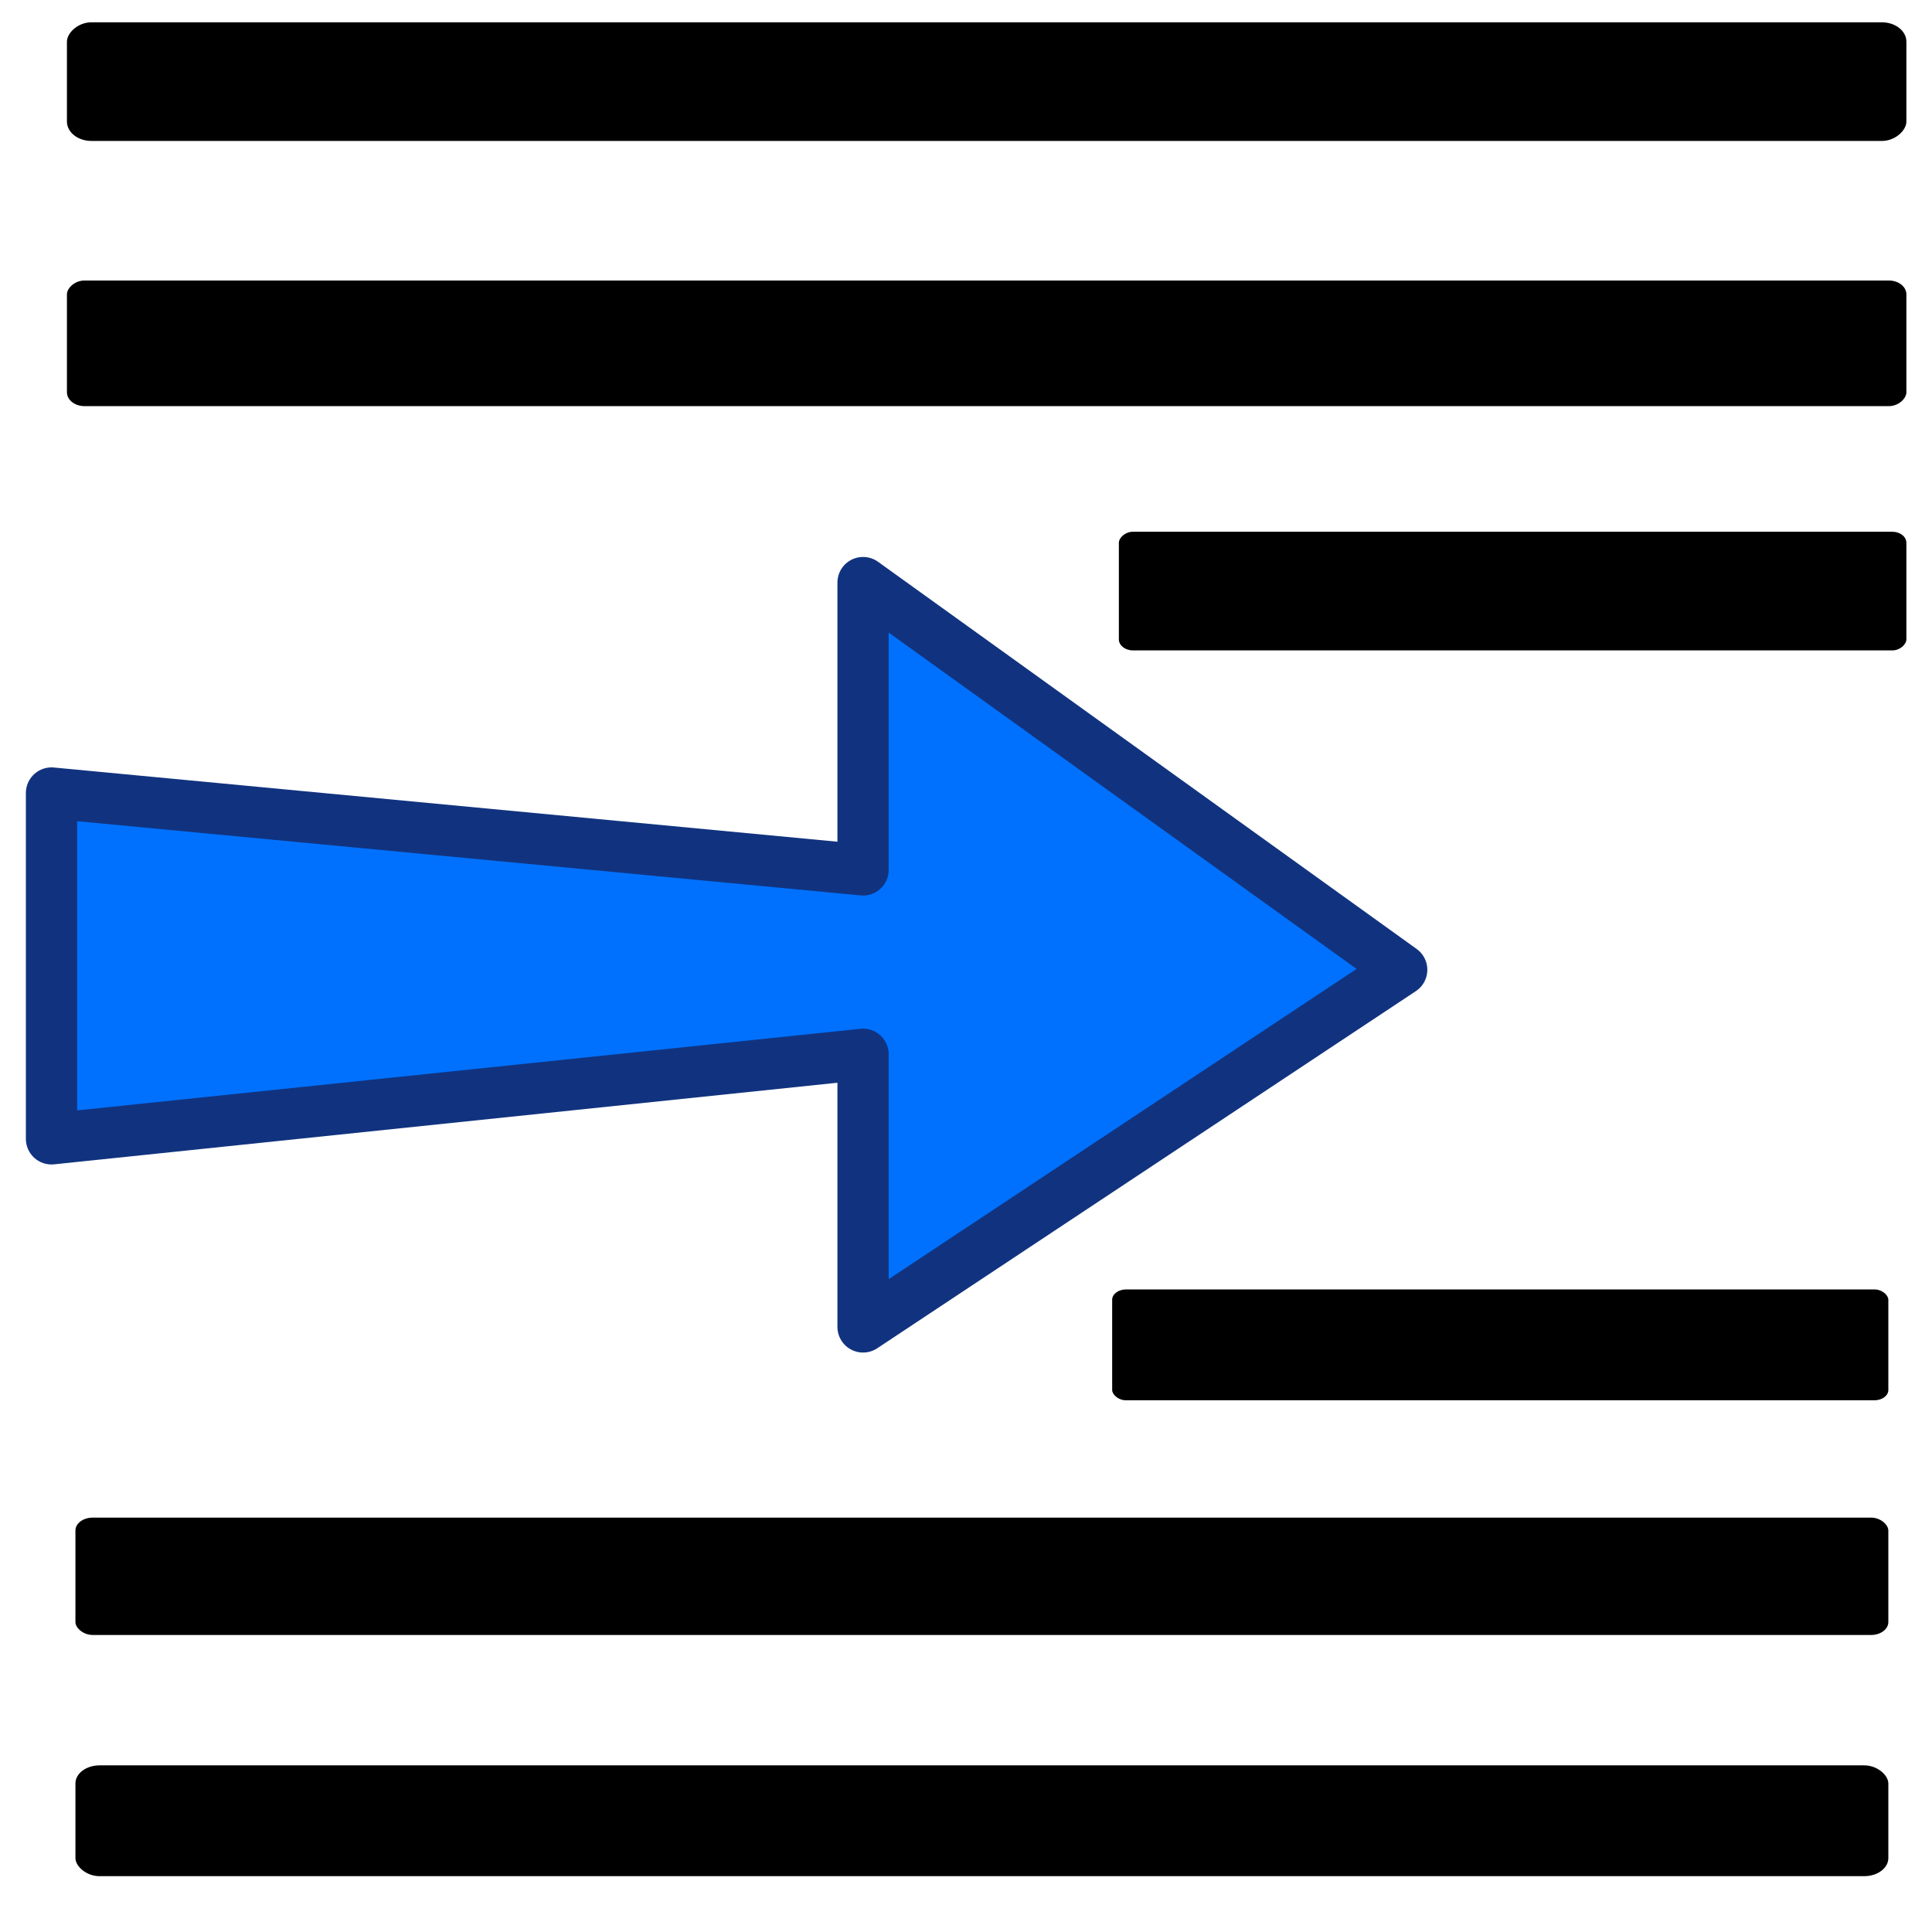 <?xml version="1.0" encoding="UTF-8" standalone="no"?>
<!-- Created with Inkscape (http://www.inkscape.org/) -->
<svg
   xmlns:dc="http://purl.org/dc/elements/1.1/"
   xmlns:cc="http://creativecommons.org/ns#"
   xmlns:rdf="http://www.w3.org/1999/02/22-rdf-syntax-ns#"
   xmlns:svg="http://www.w3.org/2000/svg"
   xmlns="http://www.w3.org/2000/svg"
   xmlns:xlink="http://www.w3.org/1999/xlink"
   xmlns:sodipodi="http://sodipodi.sourceforge.net/DTD/sodipodi-0.dtd"
   xmlns:inkscape="http://www.inkscape.org/namespaces/inkscape"
   sodipodi:docname="increase_indent.svg"
   sodipodi:docbase="D:\Documents and Settings\Joanna\My Documents\My Pictures\graph_vector\admin"
   inkscape:version="0.46"
   sodipodi:version="0.32"
   id="svg1878"
   height="1000"
   width="1000"
   inkscape:output_extension="org.inkscape.output.svg.inkscape"
   version="1.0"
   inkscape:export-filename="D:\Documents and Settings\Joanna\My Documents\My Pictures\graph_vector\admin\kuba_green_arrows_set.png"
   inkscape:export-xdpi="90"
   inkscape:export-ydpi="90">
  <defs
     id="defs3">
    <inkscape:perspective
       sodipodi:type="inkscape:persp3d"
       inkscape:vp_x="0 : 13.88827 : 1"
       inkscape:vp_y="0 : 1000 : 0"
       inkscape:vp_z="36.514278 : 13.88827 : 1"
       inkscape:persp3d-origin="18.257139 : 9.2588469 : 1"
       id="perspective66" />
    <linearGradient
       inkscape:collect="always"
       xlink:href="#linearGradient11462"
       id="linearGradient4214"
       gradientUnits="userSpaceOnUse"
       gradientTransform="matrix(0,0.801,-1.248,0,-91.981,2.833)"
       x1="392.419"
       y1="-308.434"
       x2="412.948"
       y2="-287.179" />
    <linearGradient
       inkscape:collect="always"
       xlink:href="#linearGradient11462"
       id="linearGradient4220"
       gradientUnits="userSpaceOnUse"
       gradientTransform="matrix(0.801,0,0,1.248,-83.302,3.761)"
       x1="358.603"
       y1="247.413"
       x2="341.685"
       y2="267.084" />
    <linearGradient
       inkscape:collect="always"
       xlink:href="#linearGradient7090"
       id="linearGradient9068"
       gradientUnits="userSpaceOnUse"
       gradientTransform="scale(-1.207,-0.828)"
       x1="-451.174"
       y1="-315.642"
       x2="-433.682"
       y2="-333.9" />
    <linearGradient
       inkscape:collect="always"
       xlink:href="#linearGradient2315"
       id="linearGradient9071"
       gradientUnits="userSpaceOnUse"
       gradientTransform="matrix(-0.867,0,0,-0.595,497.828,330.614)"
       x1="-53.428"
       y1="109.79"
       x2="-31.586"
       y2="95.684" />
    <linearGradient
       inkscape:collect="always"
       xlink:href="#linearGradient2372"
       id="linearGradient8316"
       gradientUnits="userSpaceOnUse"
       gradientTransform="matrix(2.136,0,0,0.418,623.245,181.423)"
       x1="-50.436"
       y1="124.946"
       x2="-50.436"
       y2="165.625" />
    <linearGradient
       inkscape:collect="always"
       xlink:href="#linearGradient7090"
       id="linearGradient8960"
       gradientUnits="userSpaceOnUse"
       gradientTransform="matrix(0,1.207,-0.828,0,0,0)"
       x1="215.315"
       y1="-458.995"
       x2="233.062"
       y2="-441.215" />
    <linearGradient
       inkscape:collect="always"
       xlink:href="#linearGradient2315"
       id="linearGradient8963"
       gradientUnits="userSpaceOnUse"
       gradientTransform="matrix(0,0.867,-0.595,0,434.301,307.465)"
       x1="-53.428"
       y1="109.79"
       x2="-31.586"
       y2="95.684" />
    <linearGradient
       inkscape:collect="always"
       xlink:href="#linearGradient2372"
       id="linearGradient8322"
       gradientUnits="userSpaceOnUse"
       gradientTransform="matrix(2.136,0,0,0.418,475.356,179.745)"
       x1="-50.436"
       y1="124.946"
       x2="-50.436"
       y2="165.625" />
    <linearGradient
       inkscape:collect="always"
       xlink:href="#linearGradient7090"
       id="linearGradient10532"
       gradientUnits="userSpaceOnUse"
       gradientTransform="matrix(1.207,0,0,0.828,-24.667,304.205)"
       x1="248.203"
       y1="312.072"
       x2="230.448"
       y2="331.675" />
    <linearGradient
       inkscape:collect="always"
       xlink:href="#linearGradient2315"
       id="linearGradient10530"
       gradientUnits="userSpaceOnUse"
       gradientTransform="matrix(0.867,0,0,0.595,300.868,509.52)"
       x1="-53.428"
       y1="109.79"
       x2="-31.586"
       y2="95.684" />
    <linearGradient
       inkscape:collect="always"
       xlink:href="#linearGradient2372"
       id="linearGradient10528"
       gradientUnits="userSpaceOnUse"
       gradientTransform="matrix(2.136,0,0,0.418,389.985,182.29)"
       x1="-50.436"
       y1="124.946"
       x2="-50.436"
       y2="165.625" />
    <linearGradient
       inkscape:collect="always"
       xlink:href="#linearGradient11462"
       id="linearGradient7377"
       gradientUnits="userSpaceOnUse"
       gradientTransform="matrix(-0.801,0,0,-1.248,-11.991,4.69)"
       x1="-579.002"
       y1="-246.082"
       x2="-559.398"
       y2="-267.714" />
    <linearGradient
       inkscape:collect="always"
       xlink:href="#linearGradient11462"
       id="linearGradient7666"
       gradientUnits="userSpaceOnUse"
       gradientTransform="matrix(0.801,0,0,1.248,21.815,45.707)"
       x1="358.603"
       y1="247.413"
       x2="341.685"
       y2="267.084" />
    <linearGradient
       inkscape:collect="always"
       xlink:href="#linearGradient11462"
       id="linearGradient7664"
       gradientUnits="userSpaceOnUse"
       gradientTransform="matrix(0.801,0,0,1.248,-2.078,45.707)"
       x1="358.603"
       y1="247.413"
       x2="341.685"
       y2="267.084" />
    <linearGradient
       inkscape:collect="always"
       xlink:href="#linearGradient11462"
       id="linearGradient7732"
       gradientUnits="userSpaceOnUse"
       gradientTransform="matrix(0,0.801,-1.248,0,0,0)"
       x1="488.857"
       y1="-301.271"
       x2="507.577"
       y2="-281.405" />
    <linearGradient
       inkscape:collect="always"
       xlink:href="#linearGradient11462"
       id="linearGradient7730"
       gradientUnits="userSpaceOnUse"
       gradientTransform="matrix(0,0.801,-1.248,0,0,0)"
       x1="458.623"
       y1="-301.674"
       x2="477.974"
       y2="-280.466" />
    <linearGradient
       inkscape:collect="always"
       xlink:href="#linearGradient11462"
       id="linearGradient7718"
       gradientUnits="userSpaceOnUse"
       gradientTransform="scale(-0.801,-1.248)"
       x1="-563.726"
       y1="-297.632"
       x2="-546.17"
       y2="-318.545" />
    <linearGradient
       inkscape:collect="always"
       xlink:href="#linearGradient11462"
       id="linearGradient7716"
       gradientUnits="userSpaceOnUse"
       gradientTransform="scale(-0.801,-1.248)"
       x1="-593.22"
       y1="-298.253"
       x2="-575.345"
       y2="-318.545" />
    <linearGradient
       inkscape:collect="always"
       xlink:href="#linearGradient11462"
       id="linearGradient7714"
       gradientUnits="userSpaceOnUse"
       gradientTransform="matrix(0,-0.801,1.248,0,-75.011,3.703)"
       x1="-390.871"
       y1="361.036"
       x2="-413.246"
       y2="338.452" />
    <linearGradient
       inkscape:collect="always"
       xlink:href="#linearGradient11462"
       id="linearGradient7756"
       gradientUnits="userSpaceOnUse"
       gradientTransform="matrix(0,-0.801,1.248,0,0,0)"
       x1="-456.451"
       y1="358.809"
       x2="-476.012"
       y2="338.003" />
    <linearGradient
       inkscape:collect="always"
       xlink:href="#linearGradient11462"
       id="linearGradient7754"
       gradientUnits="userSpaceOnUse"
       gradientTransform="matrix(0,-0.801,1.248,0,0,0)"
       x1="-485.634"
       y1="358.674"
       x2="-505.825"
       y2="337.6" />
    <linearGradient
       inkscape:collect="always"
       xlink:href="#linearGradient7090"
       id="linearGradient9014"
       gradientUnits="userSpaceOnUse"
       gradientTransform="matrix(0,-1.207,0.828,0,0,0)"
       x1="-215.197"
       y1="558.799"
       x2="-232.255"
       y2="540.768" />
    <linearGradient
       inkscape:collect="always"
       xlink:href="#linearGradient2315"
       id="linearGradient9017"
       gradientUnits="userSpaceOnUse"
       gradientTransform="matrix(0,-0.867,0.595,0,393.881,233.799)"
       x1="-53.428"
       y1="109.79"
       x2="-31.586"
       y2="95.684" />
    <linearGradient
       inkscape:collect="always"
       xlink:href="#linearGradient2372"
       id="linearGradient8328"
       gradientUnits="userSpaceOnUse"
       gradientTransform="matrix(2.136,0,0,0.418,553.072,180.304)"
       x1="-50.436"
       y1="124.946"
       x2="-50.436"
       y2="165.625" />
    <linearGradient
       inkscape:collect="always"
       xlink:href="#linearGradient11462"
       id="linearGradient8731"
       gradientUnits="userSpaceOnUse"
       gradientTransform="scale(-1.207,-0.828)"
       x1="-451.305"
       y1="-228.704"
       x2="-434.34"
       y2="-246.577" />
    <linearGradient
       inkscape:collect="always"
       xlink:href="#linearGradient2315"
       id="linearGradient8734"
       gradientUnits="userSpaceOnUse"
       gradientTransform="matrix(-0.867,0,0,-0.595,497.828,258.614)"
       x1="-53.428"
       y1="109.79"
       x2="-31.586"
       y2="95.684" />
    <linearGradient
       inkscape:collect="always"
       xlink:href="#linearGradient2372"
       id="linearGradient8622"
       gradientUnits="userSpaceOnUse"
       gradientTransform="matrix(2.136,0,0,0.418,623.245,181.423)"
       x1="-50.436"
       y1="124.946"
       x2="-50.436"
       y2="165.625" />
    <linearGradient
       inkscape:collect="always"
       xlink:href="#linearGradient11462"
       id="linearGradient8765"
       gradientUnits="userSpaceOnUse"
       gradientTransform="matrix(0,1.207,-0.828,0,0,0)"
       x1="155.514"
       y1="-459.746"
       x2="173.433"
       y2="-440.714" />
    <linearGradient
       inkscape:collect="always"
       xlink:href="#linearGradient2315"
       id="linearGradient8768"
       gradientUnits="userSpaceOnUse"
       gradientTransform="matrix(0,0.867,-0.595,0,434.301,235.465)"
       x1="-53.428"
       y1="109.79"
       x2="-31.586"
       y2="95.684" />
    <linearGradient
       inkscape:collect="always"
       xlink:href="#linearGradient2372"
       id="linearGradient8628"
       gradientUnits="userSpaceOnUse"
       gradientTransform="matrix(2.136,0,0,0.418,475.356,179.745)"
       x1="-50.436"
       y1="124.946"
       x2="-50.436"
       y2="165.625" />
    <linearGradient
       inkscape:collect="always"
       xlink:href="#linearGradient11462"
       id="linearGradient8771"
       gradientUnits="userSpaceOnUse"
       gradientTransform="scale(1.207,0.828)"
       x1="248.072"
       y1="224.941"
       x2="230.58"
       y2="244.736" />
    <linearGradient
       inkscape:collect="always"
       xlink:href="#linearGradient2315"
       id="linearGradient8774"
       gradientUnits="userSpaceOnUse"
       gradientTransform="matrix(0.867,0,0,0.595,325.535,133.316)"
       x1="-53.428"
       y1="109.79"
       x2="-31.586"
       y2="95.684" />
    <linearGradient
       inkscape:collect="always"
       xlink:href="#linearGradient2372"
       id="linearGradient8634"
       gradientUnits="userSpaceOnUse"
       gradientTransform="matrix(2.136,0,0,0.418,389.985,182.29)"
       x1="-50.436"
       y1="124.946"
       x2="-50.436"
       y2="165.625" />
    <linearGradient
       inkscape:collect="always"
       xlink:href="#linearGradient11462"
       id="linearGradient8759"
       gradientUnits="userSpaceOnUse"
       gradientTransform="matrix(0,-1.207,0.828,0,0,0)"
       x1="-155.741"
       y1="558.799"
       x2="-171.937"
       y2="541.269" />
    <linearGradient
       id="linearGradient2315">
      <stop
         style="stop-color:#83cb46;stop-opacity:1;"
         offset="0"
         id="stop2317" />
      <stop
         style="stop-color:#ffffff;stop-opacity:1;"
         offset="1"
         id="stop2319" />
    </linearGradient>
    <linearGradient
       inkscape:collect="always"
       xlink:href="#linearGradient2315"
       id="linearGradient8762"
       gradientUnits="userSpaceOnUse"
       gradientTransform="matrix(0,-0.867,0.595,0,393.881,161.799)"
       x1="-53.428"
       y1="109.79"
       x2="-31.586"
       y2="95.684" />
    <linearGradient
       id="linearGradient2372">
      <stop
         style="stop-color:#006f9d;stop-opacity:1;"
         offset="0"
         id="stop2374" />
      <stop
         style="stop-color:#7bcefb;stop-opacity:1;"
         offset="1"
         id="stop2376" />
    </linearGradient>
    <linearGradient
       inkscape:collect="always"
       xlink:href="#linearGradient2372"
       id="linearGradient8640"
       gradientUnits="userSpaceOnUse"
       gradientTransform="matrix(2.136,0,0,0.418,553.072,180.304)"
       x1="-50.436"
       y1="124.946"
       x2="-50.436"
       y2="165.625" />
    <linearGradient
       inkscape:collect="always"
       xlink:href="#linearGradient11462"
       id="linearGradient9478"
       gradientUnits="userSpaceOnUse"
       gradientTransform="matrix(-1.673,0,0,-1.148,-296.472,-123.477)"
       x1="-451.305"
       y1="-228.704"
       x2="-434.34"
       y2="-246.577" />
    <linearGradient
       inkscape:collect="always"
       xlink:href="#linearGradient11462"
       id="linearGradient9375"
       gradientUnits="userSpaceOnUse"
       gradientTransform="matrix(0,1.673,-1.148,0,-237.286,-125.731)"
       x1="155.514"
       y1="-459.746"
       x2="173.433"
       y2="-440.714" />
    <linearGradient
       inkscape:collect="always"
       xlink:href="#linearGradient11462"
       id="linearGradient9351"
       gradientUnits="userSpaceOnUse"
       gradientTransform="matrix(1.673,0,0,1.148,-203.141,-119.82)"
       x1="248.072"
       y1="224.941"
       x2="230.58"
       y2="244.736" />
    <linearGradient
       id="linearGradient11462">
      <stop
         style="stop-color:#80ff26;stop-opacity:1;"
         offset="0"
         id="stop11464" />
      <stop
         style="stop-color:#2c9600;stop-opacity:1;"
         offset="1"
         id="stop11466" />
    </linearGradient>
    <linearGradient
       inkscape:collect="always"
       xlink:href="#linearGradient11462"
       id="linearGradient9447"
       gradientUnits="userSpaceOnUse"
       gradientTransform="matrix(0,-1.673,1.148,0,-269.006,-124.957)"
       x1="-155.741"
       y1="558.799"
       x2="-171.937"
       y2="541.269" />
    <linearGradient
       inkscape:collect="always"
       xlink:href="#linearGradient7090"
       id="linearGradient9491"
       gradientUnits="userSpaceOnUse"
       gradientTransform="matrix(-1.673,0,0,-1.148,-296.472,-182.024)"
       x1="-451.305"
       y1="-228.704"
       x2="-434.34"
       y2="-246.577" />
    <linearGradient
       inkscape:collect="always"
       xlink:href="#linearGradient7090"
       id="linearGradient9493"
       gradientUnits="userSpaceOnUse"
       gradientTransform="matrix(0,1.673,-1.148,0,-237.286,-184.278)"
       x1="155.514"
       y1="-459.746"
       x2="173.433"
       y2="-440.714" />
    <linearGradient
       inkscape:collect="always"
       xlink:href="#linearGradient7090"
       id="linearGradient9495"
       gradientUnits="userSpaceOnUse"
       gradientTransform="matrix(1.673,0,0,1.148,-203.141,-178.367)"
       x1="248.072"
       y1="224.941"
       x2="230.58"
       y2="244.736" />
    <linearGradient
       id="linearGradient7090">
      <stop
         style="stop-color:#ff2a26;stop-opacity:1;"
         offset="0"
         id="stop7092" />
      <stop
         style="stop-color:#96000d;stop-opacity:1;"
         offset="1"
         id="stop7094" />
    </linearGradient>
    <linearGradient
       inkscape:collect="always"
       xlink:href="#linearGradient7090"
       id="linearGradient9497"
       gradientUnits="userSpaceOnUse"
       gradientTransform="matrix(0,-1.673,1.148,0,-269.006,-183.504)"
       x1="-155.741"
       y1="558.799"
       x2="-171.937"
       y2="541.269" />
    <linearGradient
       y2="475.744"
       x2="-1168.106"
       y1="561.127"
       x1="-1254.51"
       gradientUnits="userSpaceOnUse"
       id="linearGradient3355"
       xlink:href="#linearGradient3281"
       inkscape:collect="always" />
    <linearGradient
       y2="475.744"
       x2="-1168.106"
       y1="561.127"
       x1="-1254.51"
       gradientUnits="userSpaceOnUse"
       id="linearGradient3353"
       xlink:href="#linearGradient3281"
       inkscape:collect="always" />
    <linearGradient
       y2="475.744"
       x2="-1168.106"
       y1="561.127"
       x1="-1254.51"
       gradientUnits="userSpaceOnUse"
       id="linearGradient5754"
       xlink:href="#linearGradient3281"
       inkscape:collect="always" />
    <linearGradient
       y2="475.744"
       x2="-1168.106"
       y1="561.127"
       x1="-1254.51"
       gradientUnits="userSpaceOnUse"
       id="linearGradient5752"
       xlink:href="#linearGradient3281"
       inkscape:collect="always" />
    <linearGradient
       y2="-678.466"
       x2="1709.72"
       y1="748.412"
       x1="-12.665"
       gradientTransform="matrix(1.064,0,0,1.021,-44.421,-30.298)"
       gradientUnits="userSpaceOnUse"
       id="linearGradient5750"
       xlink:href="#linearGradient3281"
       inkscape:collect="always" />
    <linearGradient
       y2="-678.466"
       x2="1709.72"
       y1="748.412"
       x1="-12.665"
       gradientTransform="matrix(1.064,0,0,1.021,-44.421,-30.298)"
       gradientUnits="userSpaceOnUse"
       id="linearGradient5748"
       xlink:href="#linearGradient3281"
       inkscape:collect="always" />
    <linearGradient
       y2="-678.466"
       x2="1709.72"
       y1="748.412"
       x1="-12.665"
       gradientTransform="matrix(1.064,0,0,1.021,-44.421,-30.298)"
       gradientUnits="userSpaceOnUse"
       id="linearGradient5746"
       xlink:href="#linearGradient3281"
       inkscape:collect="always" />
    <linearGradient
       y2="547.721"
       x2="-199.248"
       y1="547.721"
       x1="2231.568"
       gradientTransform="matrix(0,-0.169,0.922,0,-562.937,1346.17)"
       gradientUnits="userSpaceOnUse"
       id="linearGradient5733"
       xlink:href="#linearGradient9908"
       inkscape:collect="always" />
    <linearGradient
       y2="547.721"
       x2="-199.248"
       y1="547.721"
       x1="2231.568"
       gradientTransform="matrix(-0.164,0,0,-0.951,492.166,1461.326)"
       gradientUnits="userSpaceOnUse"
       id="linearGradient5731"
       xlink:href="#linearGradient9908"
       inkscape:collect="always" />
    <linearGradient
       y2="547.721"
       x2="-199.248"
       y1="547.721"
       x1="2231.568"
       gradientTransform="matrix(0,0.169,-0.922,0,301.292,685.057)"
       gradientUnits="userSpaceOnUse"
       id="linearGradient5729"
       xlink:href="#linearGradient9908"
       inkscape:collect="always" />
    <linearGradient
       y2="547.721"
       x2="-199.248"
       y1="547.721"
       x1="2231.568"
       gradientTransform="matrix(0.164,0,0,0.951,-451.295,569.902)"
       gradientUnits="userSpaceOnUse"
       id="linearGradient5727"
       xlink:href="#linearGradient9908"
       inkscape:collect="always" />
    <linearGradient
       y2="335.804"
       x2="187.272"
       y1="253.374"
       x1="182.522"
       gradientTransform="matrix(1.345,0,0,1.287,-407.051,702.332)"
       gradientUnits="userSpaceOnUse"
       id="linearGradient5725"
       xlink:href="#linearGradient3107"
       inkscape:collect="always" />
    <linearGradient
       y2="277"
       x2="318.5"
       y1="56"
       x1="313"
       gradientTransform="matrix(1.341,0,0,1.287,-403.057,702.344)"
       gradientUnits="userSpaceOnUse"
       id="linearGradient5723"
       xlink:href="#linearGradient4071"
       inkscape:collect="always" />
    <linearGradient
       y2="7.109"
       x2="21.933"
       y1="24.627"
       x1="21.933"
       gradientTransform="matrix(25.243,0,0,19.199,-541.854,592.956)"
       gradientUnits="userSpaceOnUse"
       id="linearGradient5721"
       xlink:href="#aigrd3"
       inkscape:collect="always" />
    <linearGradient
       y2="7.109"
       x2="21.933"
       y1="24.627"
       x1="21.933"
       gradientTransform="matrix(25.243,0,0,19.199,-541.854,592.956)"
       gradientUnits="userSpaceOnUse"
       id="linearGradient5698"
       xlink:href="#aigrd3"
       inkscape:collect="always" />
    <linearGradient
       y2="277"
       x2="318.5"
       y1="56"
       x1="313"
       gradientTransform="matrix(1.341,0,0,1.287,-403.057,702.344)"
       gradientUnits="userSpaceOnUse"
       id="linearGradient5695"
       xlink:href="#linearGradient4071"
       inkscape:collect="always" />
    <linearGradient
       y2="335.804"
       x2="187.272"
       y1="253.374"
       x1="182.522"
       gradientTransform="matrix(1.345,0,0,1.287,-407.051,702.332)"
       gradientUnits="userSpaceOnUse"
       id="linearGradient5690"
       xlink:href="#linearGradient3107"
       inkscape:collect="always" />
    <radialGradient
       r="19.969"
       fy="20.778"
       fx="16.757"
       cy="20.778"
       cx="16.757"
       gradientTransform="matrix(-46.796,0,0,55.521,1458.849,-271.125)"
       gradientUnits="userSpaceOnUse"
       id="radialGradient5678"
       xlink:href="#linearGradient8155"
       inkscape:collect="always" />
    <linearGradient
       y2="547.721"
       x2="-199.248"
       y1="547.721"
       x1="2231.568"
       gradientTransform="matrix(0.164,0,0,0.951,-451.295,569.902)"
       gradientUnits="userSpaceOnUse"
       id="linearGradient5675"
       xlink:href="#linearGradient9908"
       inkscape:collect="always" />
    <linearGradient
       y2="547.721"
       x2="-199.248"
       y1="547.721"
       x1="2231.568"
       gradientTransform="matrix(0,0.169,-0.922,0,301.292,685.057)"
       gradientUnits="userSpaceOnUse"
       id="linearGradient5672"
       xlink:href="#linearGradient9908"
       inkscape:collect="always" />
    <linearGradient
       y2="547.721"
       x2="-199.248"
       y1="547.721"
       x1="2231.568"
       gradientTransform="matrix(-0.164,0,0,-0.951,492.166,1461.326)"
       gradientUnits="userSpaceOnUse"
       id="linearGradient5669"
       xlink:href="#linearGradient9908"
       inkscape:collect="always" />
    <linearGradient
       y2="547.721"
       x2="-199.248"
       y1="547.721"
       x1="2231.568"
       gradientTransform="matrix(0,-0.169,0.922,0,-562.937,1346.17)"
       gradientUnits="userSpaceOnUse"
       id="linearGradient5666"
       xlink:href="#linearGradient9908"
       inkscape:collect="always" />
    <linearGradient
       inkscape:collect="always"
       id="linearGradient4071">
      <stop
         style="stop-color:#37abc8;stop-opacity:1;"
         offset="0"
         id="stop4073" />
      <stop
         style="stop-color:#37abc8;stop-opacity:0;"
         offset="1"
         id="stop4075" />
    </linearGradient>
    <linearGradient
       inkscape:collect="always"
       id="linearGradient3107">
      <stop
         style="stop-color:#8ae234;stop-opacity:1;"
         offset="0"
         id="stop3109" />
      <stop
         style="stop-color:#4e9a06;stop-opacity:1"
         offset="1"
         id="stop3111" />
    </linearGradient>
    <inkscape:perspective
       sodipodi:type="inkscape:persp3d"
       inkscape:vp_x="0 : 240 : 1"
       inkscape:vp_y="0 : 1000 : 0"
       inkscape:vp_z="640 : 240 : 1"
       inkscape:persp3d-origin="320 : 160 : 1"
       id="perspective3102" />
    <radialGradient
       gradientUnits="userSpaceOnUse"
       gradientTransform="matrix(1,0,0,0.184,0,33.975)"
       r="22.097"
       fy="41.636"
       fx="24.218"
       cy="41.636"
       cx="24.218"
       id="radialGradient12135"
       xlink:href="#linearGradient12129"
       inkscape:collect="always" />
    <linearGradient
       id="aigrd3"
       gradientUnits="userSpaceOnUse"
       x1="21.933"
       y1="24.627"
       x2="21.933"
       y2="7.109">
      <stop
         offset="0"
         style="stop-color:#D0D6E5;stroke-dasharray:none;stroke-miterlimit:4;stroke-width:1.217"
         id="stop16199" />
      <stop
         offset="1"
         style="stop-color:#093A80;stroke-dasharray:none;stroke-miterlimit:4;stroke-width:1.217"
         id="stop16201" />
    </linearGradient>
    <linearGradient
       id="aigrd2"
       gradientUnits="userSpaceOnUse"
       x1="21.877"
       y1="30.341"
       x2="21.917"
       y2="22.577">
      <stop
         offset="0"
         style="stop-color:#5e4f07;stop-opacity:1;"
         id="stop16184" />
      <stop
         offset="1"
         style="stop-color:#348a31;stop-opacity:1;"
         id="stop16186" />
    </linearGradient>
    <linearGradient
       id="aigrd1"
       gradientUnits="userSpaceOnUse"
       x1="12.487"
       y1="3.732"
       x2="31.081"
       y2="36.033">
      <stop
         offset="0"
         style="stop-color:#D2D2D2;stroke-dasharray:none;stroke-miterlimit:4;stroke-width:1.217"
         id="stop16177" />
      <stop
         offset="1"
         style="stop-color:#EDEDED;stroke-dasharray:none;stroke-miterlimit:4;stroke-width:1.217"
         id="stop16179" />
    </linearGradient>
    <linearGradient
       id="linearGradient12129"
       inkscape:collect="always">
      <stop
         id="stop12131"
         offset="0"
         style="stop-color:#000000;stop-opacity:1;" />
      <stop
         id="stop12133"
         offset="1"
         style="stop-color:#000000;stop-opacity:0;" />
    </linearGradient>
    <linearGradient
       id="linearGradient2392">
      <stop
         style="stop-color:#715b26;stop-opacity:1;"
         offset="0"
         id="stop2394" />
      <stop
         style="stop-color:#312710;stop-opacity:1;"
         offset="1"
         id="stop2396" />
    </linearGradient>
    <linearGradient
       y2="7.109"
       x2="21.933"
       y1="24.627"
       x1="21.933"
       gradientUnits="userSpaceOnUse"
       id="linearGradient7648">
      <stop
         id="stop7650"
         style="stop-color:#8595bc;stop-opacity:1;"
         offset="0" />
      <stop
         id="stop7652"
         style="stop-color:#041a3b;stop-opacity:1;"
         offset="1" />
    </linearGradient>
    <linearGradient
       id="linearGradient2224">
      <stop
         id="stop2226"
         offset="0"
         style="stop-color:#7c7c7c;stop-opacity:1;" />
      <stop
         id="stop2228"
         offset="1"
         style="stop-color:#b8b8b8;stop-opacity:1;" />
    </linearGradient>
    <linearGradient
       id="linearGradient8155"
       inkscape:collect="always">
      <stop
         id="stop8157"
         offset="0"
         style="stop-color:#ffffff;stop-opacity:1;" />
      <stop
         id="stop8159"
         offset="1"
         style="stop-color:#ffffff;stop-opacity:0;" />
    </linearGradient>
    <linearGradient
       id="linearGradient8171">
      <stop
         id="stop8173"
         offset="0"
         style="stop-color:#bbbdba;stop-opacity:1;" />
      <stop
         id="stop8175"
         offset="1"
         style="stop-color:#70746e;stop-opacity:1;" />
    </linearGradient>
    <linearGradient
       id="linearGradient5048">
      <stop
         id="stop5050"
         offset="0"
         style="stop-color:black;stop-opacity:0;" />
      <stop
         style="stop-color:black;stop-opacity:1;"
         offset="0.5"
         id="stop5056" />
      <stop
         id="stop5052"
         offset="1"
         style="stop-color:black;stop-opacity:0;" />
    </linearGradient>
    <inkscape:perspective
       id="perspective80"
       inkscape:persp3d-origin="24 : 16 : 1"
       inkscape:vp_z="48 : 24 : 1"
       inkscape:vp_y="0 : 1000 : 0"
       inkscape:vp_x="0 : 24 : 1"
       sodipodi:type="inkscape:persp3d" />
    <linearGradient
       id="linearGradient9908">
      <stop
         style="stop-color:#ff0c00;stop-opacity:1;"
         offset="0"
         id="stop9910" />
      <stop
         id="stop4920"
         offset="0.347"
         style="stop-color:#b92200;stop-opacity:1;" />
      <stop
         id="stop9920"
         offset="0.693"
         style="stop-color:#743800;stop-opacity:1" />
      <stop
         id="stop9912"
         offset="0.766"
         style="stop-color:#ecd450;stop-opacity:1" />
      <stop
         style="stop-color:#a06400;stop-opacity:1"
         offset="0.916"
         id="stop9914" />
      <stop
         id="stop9916"
         offset="0.96"
         style="stop-color:#e8cc48;stop-opacity:1" />
      <stop
         style="stop-color:#480c00;stop-opacity:1"
         offset="1"
         id="stop9918" />
    </linearGradient>
    <linearGradient
       id="linearGradient2656">
      <stop
         id="stop2658"
         offset="0"
         style="stop-color:#480c00;stop-opacity:1;" />
      <stop
         style="stop-color:#a06400;stop-opacity:1"
         offset="0.693"
         id="stop2660" />
      <stop
         style="stop-color:#ecd450;stop-opacity:1"
         offset="0.723"
         id="stop2662" />
      <stop
         id="stop2664"
         offset="0.795"
         style="stop-color:#682c00;stop-opacity:1" />
      <stop
         style="stop-color:#a47200;stop-opacity:1;"
         offset="0.825"
         id="stop2666" />
      <stop
         id="stop2668"
         offset="0.862"
         style="stop-color:#e4c844;stop-opacity:1" />
      <stop
         id="stop2670"
         offset="0.944"
         style="stop-color:#783c00;stop-opacity:1" />
      <stop
         style="stop-color:#e8cc48;stop-opacity:1"
         offset="0.971"
         id="stop2672" />
      <stop
         id="stop2674"
         offset="1"
         style="stop-color:#480c00;stop-opacity:1" />
    </linearGradient>
    <inkscape:perspective
       id="perspective4520"
       inkscape:persp3d-origin="303.9729 : 181.61064 : 1"
       inkscape:vp_z="607.9458 : 272.41595 : 1"
       inkscape:vp_y="0 : 1000 : 0"
       inkscape:vp_x="0 : 272.41595 : 1"
       sodipodi:type="inkscape:persp3d" />
    <linearGradient
       inkscape:collect="always"
       xlink:href="#aigrd3"
       id="linearGradient4780"
       gradientUnits="userSpaceOnUse"
       gradientTransform="matrix(24.494,0,0,18.857,-40.614,-25.058)"
       x1="21.933"
       y1="24.627"
       x2="21.933"
       y2="7.109" />
    <linearGradient
       inkscape:collect="always"
       xlink:href="#linearGradient4071"
       id="linearGradient4782"
       gradientUnits="userSpaceOnUse"
       gradientTransform="matrix(1.302,0,0,1.264,94.065,82.379)"
       x1="313"
       y1="56"
       x2="318.5"
       y2="277" />
    <linearGradient
       inkscape:collect="always"
       xlink:href="#linearGradient3107"
       id="linearGradient4784"
       gradientUnits="userSpaceOnUse"
       gradientTransform="matrix(1.305,0,0,1.264,90.189,82.367)"
       x1="182.522"
       y1="253.374"
       x2="187.272"
       y2="335.804" />
    <radialGradient
       inkscape:collect="always"
       xlink:href="#linearGradient8155"
       id="radialGradient4786"
       gradientUnits="userSpaceOnUse"
       gradientTransform="matrix(-33.24,0,0,8.86,1178.514,95.213)"
       cx="12.7"
       cy="10.405"
       fx="12.7"
       fy="10.405"
       r="19.969" />
    <linearGradient
       inkscape:collect="always"
       xlink:href="#linearGradient9908"
       id="linearGradient4788"
       gradientUnits="userSpaceOnUse"
       gradientTransform="matrix(0.629,0,0,3.536,-6955.347,-7116.134)"
       x1="2231.568"
       y1="547.721"
       x2="-199.248"
       y2="547.721" />
    <linearGradient
       inkscape:collect="always"
       xlink:href="#linearGradient9908"
       id="linearGradient4790"
       gradientUnits="userSpaceOnUse"
       gradientTransform="matrix(0,0.629,-3.536,0,-4069.557,-6688.042)"
       x1="2231.568"
       y1="547.721"
       x2="-199.248"
       y2="547.721" />
    <linearGradient
       inkscape:collect="always"
       xlink:href="#linearGradient9908"
       id="linearGradient4792"
       gradientUnits="userSpaceOnUse"
       gradientTransform="matrix(-0.629,0,0,-3.536,-3337.648,-3802.251)"
       x1="2231.568"
       y1="547.721"
       x2="-199.248"
       y2="547.721" />
    <linearGradient
       inkscape:collect="always"
       xlink:href="#linearGradient9908"
       id="linearGradient4794"
       gradientUnits="userSpaceOnUse"
       gradientTransform="matrix(0,-0.629,3.536,0,-7383.439,-4230.344)"
       x1="2231.568"
       y1="547.721"
       x2="-199.248"
       y2="547.721" />
    <radialGradient
       inkscape:collect="always"
       xlink:href="#linearGradient8155"
       id="radialGradient4802"
       gradientUnits="userSpaceOnUse"
       gradientTransform="matrix(-33.844,0,0,9.021,1186.302,186.356)"
       cx="12.7"
       cy="10.405"
       fx="12.7"
       fy="10.405"
       r="19.969" />
    <linearGradient
       inkscape:collect="always"
       xlink:href="#linearGradient3107"
       id="linearGradient4814"
       gradientUnits="userSpaceOnUse"
       gradientTransform="matrix(1.329,0,0,1.287,78.211,173.276)"
       x1="182.522"
       y1="253.374"
       x2="187.272"
       y2="335.804" />
    <linearGradient
       inkscape:collect="always"
       xlink:href="#linearGradient4071"
       id="linearGradient4819"
       gradientUnits="userSpaceOnUse"
       gradientTransform="matrix(1.325,0,0,1.287,82.157,173.289)"
       x1="313"
       y1="56"
       x2="318.5"
       y2="277" />
    <linearGradient
       inkscape:collect="always"
       xlink:href="#aigrd3"
       id="linearGradient4822"
       gradientUnits="userSpaceOnUse"
       gradientTransform="matrix(24.939,0,0,19.199,-54.967,63.901)"
       x1="21.933"
       y1="24.627"
       x2="21.933"
       y2="7.109" />
    <linearGradient
       inkscape:collect="always"
       xlink:href="#linearGradient9908"
       id="linearGradient4824"
       gradientUnits="userSpaceOnUse"
       gradientTransform="matrix(0.629,0,0,3.536,-6955.347,-7116.134)"
       x1="2231.568"
       y1="547.721"
       x2="-199.248"
       y2="547.721" />
    <linearGradient
       inkscape:collect="always"
       xlink:href="#linearGradient9908"
       id="linearGradient4826"
       gradientUnits="userSpaceOnUse"
       gradientTransform="matrix(0,0.629,-3.536,0,-4069.557,-6688.042)"
       x1="2231.568"
       y1="547.721"
       x2="-199.248"
       y2="547.721" />
    <linearGradient
       inkscape:collect="always"
       xlink:href="#linearGradient9908"
       id="linearGradient4828"
       gradientUnits="userSpaceOnUse"
       gradientTransform="matrix(-0.629,0,0,-3.536,-3337.648,-3802.251)"
       x1="2231.568"
       y1="547.721"
       x2="-199.248"
       y2="547.721" />
    <linearGradient
       inkscape:collect="always"
       xlink:href="#linearGradient9908"
       id="linearGradient4830"
       gradientUnits="userSpaceOnUse"
       gradientTransform="matrix(0,-0.629,3.536,0,-7383.439,-4230.344)"
       x1="2231.568"
       y1="547.721"
       x2="-199.248"
       y2="547.721" />
    <linearGradient
       inkscape:collect="always"
       xlink:href="#linearGradient9908"
       id="linearGradient4833"
       gradientUnits="userSpaceOnUse"
       gradientTransform="matrix(0,-0.169,0.911,0,-75.796,817.115)"
       x1="2231.568"
       y1="547.721"
       x2="-199.248"
       y2="547.721" />
    <linearGradient
       inkscape:collect="always"
       xlink:href="#linearGradient9908"
       id="linearGradient4836"
       gradientUnits="userSpaceOnUse"
       gradientTransform="matrix(-0.162,0,0,-0.951,966.593,932.27)"
       x1="2231.568"
       y1="547.721"
       x2="-199.248"
       y2="547.721" />
    <linearGradient
       inkscape:collect="always"
       xlink:href="#linearGradient9908"
       id="linearGradient4839"
       gradientUnits="userSpaceOnUse"
       gradientTransform="matrix(0,0.169,-0.911,0,778.018,156.002)"
       x1="2231.568"
       y1="547.721"
       x2="-199.248"
       y2="547.721" />
    <linearGradient
       inkscape:collect="always"
       xlink:href="#linearGradient9908"
       id="linearGradient4842"
       gradientUnits="userSpaceOnUse"
       gradientTransform="matrix(0.162,0,0,0.951,34.501,40.846)"
       x1="2231.568"
       y1="547.721"
       x2="-199.248"
       y2="547.721" />
    <linearGradient
       inkscape:collect="always"
       xlink:href="#aigrd3"
       id="linearGradient4865"
       gradientUnits="userSpaceOnUse"
       gradientTransform="matrix(24.939,0,0,19.199,-54.967,63.901)"
       x1="21.933"
       y1="24.627"
       x2="21.933"
       y2="7.109" />
    <linearGradient
       inkscape:collect="always"
       xlink:href="#linearGradient4071"
       id="linearGradient4867"
       gradientUnits="userSpaceOnUse"
       gradientTransform="matrix(1.325,0,0,1.287,82.157,173.289)"
       x1="313"
       y1="56"
       x2="318.5"
       y2="277" />
    <linearGradient
       inkscape:collect="always"
       xlink:href="#linearGradient3107"
       id="linearGradient4869"
       gradientUnits="userSpaceOnUse"
       gradientTransform="matrix(1.329,0,0,1.287,78.211,173.276)"
       x1="182.522"
       y1="253.374"
       x2="187.272"
       y2="335.804" />
    <radialGradient
       inkscape:collect="always"
       xlink:href="#linearGradient8155"
       id="radialGradient4871"
       gradientUnits="userSpaceOnUse"
       gradientTransform="matrix(-33.844,0,0,9.021,1186.302,186.356)"
       cx="12.7"
       cy="10.405"
       fx="12.7"
       fy="10.405"
       r="19.969" />
    <linearGradient
       inkscape:collect="always"
       xlink:href="#linearGradient9908"
       id="linearGradient4873"
       gradientUnits="userSpaceOnUse"
       gradientTransform="matrix(0.162,0,0,0.951,34.501,40.846)"
       x1="2231.568"
       y1="547.721"
       x2="-199.248"
       y2="547.721" />
    <linearGradient
       inkscape:collect="always"
       xlink:href="#linearGradient9908"
       id="linearGradient4875"
       gradientUnits="userSpaceOnUse"
       gradientTransform="matrix(0,0.169,-0.911,0,778.018,156.002)"
       x1="2231.568"
       y1="547.721"
       x2="-199.248"
       y2="547.721" />
    <linearGradient
       inkscape:collect="always"
       xlink:href="#linearGradient9908"
       id="linearGradient4877"
       gradientUnits="userSpaceOnUse"
       gradientTransform="matrix(-0.162,0,0,-0.951,966.593,932.27)"
       x1="2231.568"
       y1="547.721"
       x2="-199.248"
       y2="547.721" />
    <linearGradient
       inkscape:collect="always"
       xlink:href="#linearGradient9908"
       id="linearGradient4879"
       gradientUnits="userSpaceOnUse"
       gradientTransform="matrix(0,-0.169,0.911,0,-75.796,817.115)"
       x1="2231.568"
       y1="547.721"
       x2="-199.248"
       y2="547.721" />
    <linearGradient
       inkscape:collect="always"
       xlink:href="#linearGradient9908"
       id="linearGradient4882"
       gradientUnits="userSpaceOnUse"
       gradientTransform="matrix(0,-0.169,0.911,0,-75.796,817.115)"
       x1="2231.568"
       y1="547.721"
       x2="-199.248"
       y2="547.721" />
    <linearGradient
       inkscape:collect="always"
       xlink:href="#linearGradient9908"
       id="linearGradient4885"
       gradientUnits="userSpaceOnUse"
       gradientTransform="matrix(-0.162,0,0,-0.951,966.593,932.27)"
       x1="2231.568"
       y1="547.721"
       x2="-199.248"
       y2="547.721" />
    <linearGradient
       inkscape:collect="always"
       xlink:href="#linearGradient9908"
       id="linearGradient4888"
       gradientUnits="userSpaceOnUse"
       gradientTransform="matrix(0,0.169,-0.911,0,778.018,156.002)"
       x1="2231.568"
       y1="547.721"
       x2="-199.248"
       y2="547.721" />
    <linearGradient
       inkscape:collect="always"
       xlink:href="#linearGradient9908"
       id="linearGradient4891"
       gradientUnits="userSpaceOnUse"
       gradientTransform="matrix(0.162,0,0,0.951,34.501,40.846)"
       x1="2231.568"
       y1="547.721"
       x2="-199.248"
       y2="547.721" />
    <radialGradient
       inkscape:collect="always"
       xlink:href="#linearGradient8155"
       id="radialGradient4894"
       gradientUnits="userSpaceOnUse"
       gradientTransform="matrix(-33.844,0,0,9.021,1186.302,186.356)"
       cx="12.7"
       cy="10.405"
       fx="12.7"
       fy="10.405"
       r="19.969" />
    <linearGradient
       inkscape:collect="always"
       xlink:href="#linearGradient3107"
       id="linearGradient4906"
       gradientUnits="userSpaceOnUse"
       gradientTransform="matrix(1.329,0,0,1.287,78.211,173.276)"
       x1="182.522"
       y1="253.374"
       x2="187.272"
       y2="335.804" />
    <linearGradient
       inkscape:collect="always"
       xlink:href="#linearGradient4071"
       id="linearGradient4911"
       gradientUnits="userSpaceOnUse"
       gradientTransform="matrix(1.325,0,0,1.287,82.157,173.289)"
       x1="313"
       y1="56"
       x2="318.5"
       y2="277" />
    <linearGradient
       inkscape:collect="always"
       xlink:href="#aigrd3"
       id="linearGradient4914"
       gradientUnits="userSpaceOnUse"
       gradientTransform="matrix(24.939,0,0,19.199,-54.967,63.901)"
       x1="21.933"
       y1="24.627"
       x2="21.933"
       y2="7.109" />
    <filter
       id="filter5051"
       inkscape:collect="always">
      <feGaussianBlur
         id="feGaussianBlur5053"
         stdDeviation="0.239"
         inkscape:collect="always" />
    </filter>
    <linearGradient
       y2="475.744"
       x2="-1168.106"
       y1="561.127"
       x1="-1254.51"
       gradientUnits="userSpaceOnUse"
       id="linearGradient3193"
       xlink:href="#linearGradient3281"
       inkscape:collect="always" />
    <linearGradient
       y2="475.744"
       x2="-1168.106"
       y1="561.127"
       x1="-1254.51"
       gradientUnits="userSpaceOnUse"
       id="linearGradient3191"
       xlink:href="#linearGradient3281"
       inkscape:collect="always" />
    <linearGradient
       gradientTransform="matrix(1.064,0,0,1.021,-44.421,-30.298)"
       y2="-678.466"
       x2="1709.72"
       y1="748.412"
       x1="-12.665"
       gradientUnits="userSpaceOnUse"
       id="linearGradient2419"
       xlink:href="#linearGradient3281"
       inkscape:collect="always" />
    <linearGradient
       gradientTransform="matrix(1.064,0,0,1.021,-44.421,-30.298)"
       y2="-678.466"
       x2="1709.72"
       y1="748.412"
       x1="-12.665"
       gradientUnits="userSpaceOnUse"
       id="linearGradient2416"
       xlink:href="#linearGradient3281"
       inkscape:collect="always" />
    <linearGradient
       gradientTransform="matrix(1.064,0,0,1.021,-44.421,-30.298)"
       y2="-678.466"
       x2="1709.72"
       y1="748.412"
       x1="-12.665"
       gradientUnits="userSpaceOnUse"
       id="linearGradient2413"
       xlink:href="#linearGradient3281"
       inkscape:collect="always" />
    <linearGradient
       y2="475.744"
       x2="-1168.106"
       y1="561.127"
       x1="-1254.51"
       gradientUnits="userSpaceOnUse"
       id="linearGradient3316"
       xlink:href="#linearGradient3281"
       inkscape:collect="always" />
    <linearGradient
       gradientUnits="userSpaceOnUse"
       y2="-678.466"
       x2="1709.72"
       y1="748.412"
       x1="-12.665"
       id="linearGradient3293"
       xlink:href="#linearGradient3281"
       inkscape:collect="always" />
    <linearGradient
       gradientUnits="userSpaceOnUse"
       y2="-678.466"
       x2="1709.72"
       y1="748.412"
       x1="-12.665"
       id="linearGradient3291"
       xlink:href="#linearGradient3281"
       inkscape:collect="always" />
    <linearGradient
       gradientUnits="userSpaceOnUse"
       y2="-678.466"
       x2="1709.72"
       y1="748.412"
       x1="-12.665"
       id="linearGradient3289"
       xlink:href="#linearGradient3281"
       inkscape:collect="always" />
    <linearGradient
       gradientUnits="userSpaceOnUse"
       y2="475.744"
       x2="-1168.106"
       y1="561.127"
       x1="-1254.51"
       id="linearGradient3287"
       xlink:href="#linearGradient3281"
       inkscape:collect="always" />
    <inkscape:perspective
       id="perspective2824"
       inkscape:persp3d-origin="-189.48793 : -465.95283 : 1"
       inkscape:vp_z="1101.6123 : 242.34078 : 1"
       inkscape:vp_y="0 : 4038.307 : 0"
       inkscape:vp_x="-1480.588 : 242.34078 : 1"
       sodipodi:type="inkscape:persp3d" />
    <linearGradient
       id="linearGradient3788">
      <stop
         id="stop3790"
         offset="0"
         style="stop-color:#0000ff;stop-opacity:1;" />
      <stop
         id="stop3792"
         offset="1"
         style="stop-color:#0000ff;stop-opacity:0;" />
    </linearGradient>
    <linearGradient
       id="linearGradient3281"
       inkscape:collect="always">
      <stop
         id="stop3283"
         offset="0"
         style="stop-color:#000092;stop-opacity:1;" />
      <stop
         id="stop3285"
         offset="1"
         style="stop-color:#000092;stop-opacity:0;" />
    </linearGradient>
  </defs>
  <sodipodi:namedview
     inkscape:window-y="-8"
     inkscape:window-x="-8"
     inkscape:window-height="718"
     inkscape:window-width="1366"
     inkscape:document-units="px"
     inkscape:current-layer="layer1"
     inkscape:cy="775.55101"
     inkscape:cx="-376.21634"
     inkscape:zoom="0.22406828"
     inkscape:pageshadow="2"
     inkscape:pageopacity="0.0"
     borderopacity="1.0"
     bordercolor="#666666"
     pagecolor="#ffffff"
     id="base"
     height="200px"
     width="283.234px"
     showgrid="false" />
  <g
     inkscape:groupmode="layer"
     inkscape:label="Layer 1"
     id="layer1"
     transform="translate(-425.763,-136.011)">
    <path
       style="fill:#0071ff;fill-opacity:1;fill-rule:nonzero;stroke:#11337f;stroke-width:26.538;stroke-linecap:butt;stroke-linejoin:round;marker:none;marker-start:none;marker-mid:none;marker-end:none;stroke-miterlimit:4;stroke-dashoffset:0;stroke-opacity:1;visibility:visible;display:inline;overflow:visible"
       d="M 872.482,437.558 L 872.482,586.266 L 452.42,546.482 L 452.42,725.472 L 872.482,681.71 L 872.482,822.817 L 1151.273,637.966 L 872.482,437.558 z"
       id="path10079"
       sodipodi:nodetypes="cccccccc" />

         
    <g
       id="g3868"
       transform="matrix(1.039,0,0,0.82,-147.905,66.825)">
      <rect
         transform="scale(-1,1)"
         ry="12.208"
         y="98.453"
         x="-1501.84"
         height="74.886"
         width="916.362"
         id="rect4912"
         style="fill:#000000;fill-opacity:1;stroke:none;stroke-width:17.304;stroke-linecap:round;stroke-linejoin:round;stroke-miterlimit:4;stroke-dasharray:none;stroke-opacity:1" />
      <rect
         transform="scale(-1,1)"
         ry="8.72"
         style="fill:#000000;fill-opacity:1;stroke:none;stroke-width:17.304;stroke-linecap:round;stroke-linejoin:round;stroke-miterlimit:4;stroke-dasharray:none;stroke-opacity:1"
         id="rect4914"
         width="916.362"
         height="79.291"
         x="-1501.84"
         y="261.441" />
      <rect
         transform="scale(-1,1)"
         ry="6.976"
         y="420.023"
         x="-1501.84"
         height="74.886"
         width="392.324"
         id="rect4916"
         style="fill:#000000;fill-opacity:1;stroke:none;stroke-width:17.102;stroke-linecap:round;stroke-linejoin:round;stroke-miterlimit:4;stroke-dasharray:none;stroke-opacity:1" />
    </g>
    <g
       id="g3873"
       transform="matrix(1.024,0,0,0.766,-34.181,252.831)">
      <rect
         style="fill:#000000;fill-opacity:1;stroke:none;stroke-width:17.304;stroke-linecap:round;stroke-linejoin:round;stroke-miterlimit:4;stroke-dasharray:none;stroke-opacity:1"
         id="rect3862"
         width="916.362"
         height="74.886"
         x="-1403.656"
         y="-1115.256"
         ry="12.208"
         transform="scale(-1,-1)" />
      <rect
         y="-952.268"
         x="-1403.656"
         height="79.291"
         width="916.362"
         id="rect3864"
         style="fill:#000000;fill-opacity:1;stroke:none;stroke-width:17.304;stroke-linecap:round;stroke-linejoin:round;stroke-miterlimit:4;stroke-dasharray:none;stroke-opacity:1"
         ry="8.72"
         transform="scale(-1,-1)" />
      <rect
         style="fill:#000000;fill-opacity:1;stroke:none;stroke-width:17.102;stroke-linecap:round;stroke-linejoin:round;stroke-miterlimit:4;stroke-dasharray:none;stroke-opacity:1"
         id="rect3866"
         width="392.324"
         height="74.886"
         x="-1403.656"
         y="-793.686"
         ry="6.976"
         transform="scale(-1,-1)" />
    </g>
  </g>
</svg>
